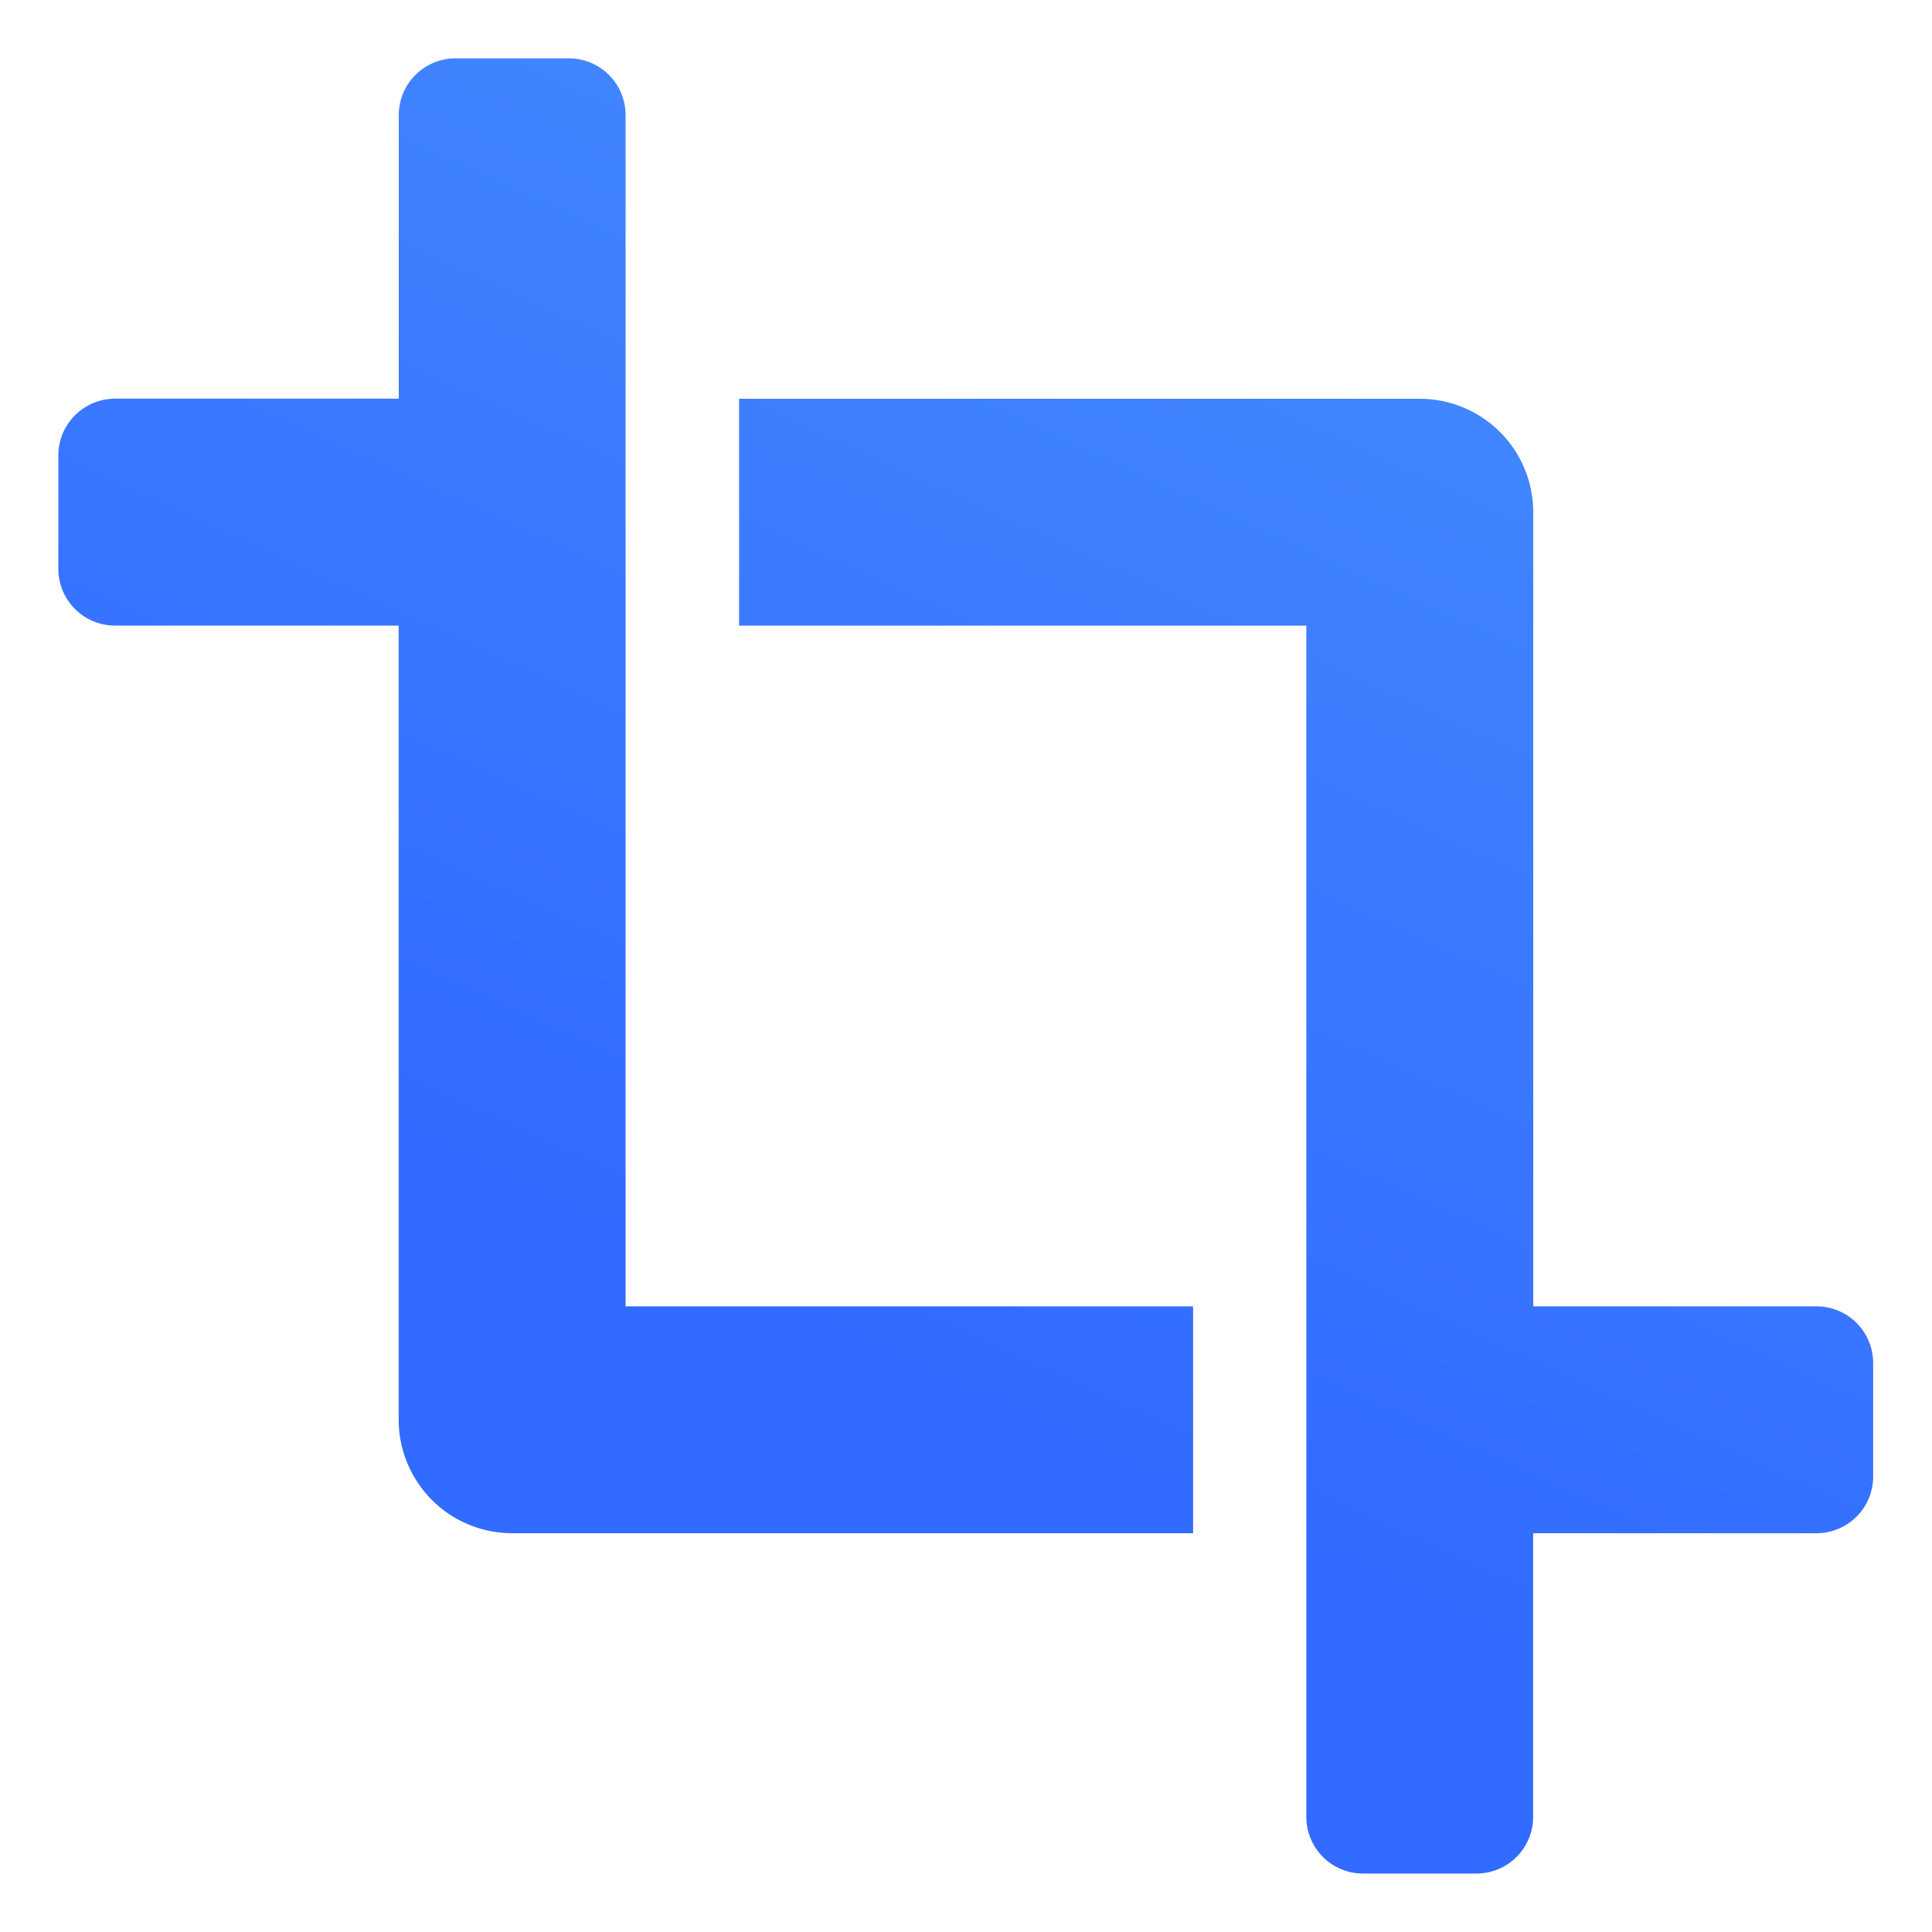 <svg width="20" height="20" viewBox="0 0 20 20" fill="none" xmlns="http://www.w3.org/2000/svg">
<path d="M6.476 1.191C6.476 1.035 6.414 0.886 6.304 0.776C6.194 0.666 6.045 0.604 5.889 0.604H4.715C4.559 0.604 4.41 0.666 4.3 0.776C4.19 0.886 4.128 1.035 4.128 1.191V4.127H1.191C1.114 4.127 1.037 4.142 0.966 4.172C0.895 4.201 0.83 4.245 0.776 4.299C0.721 4.354 0.678 4.419 0.648 4.49C0.619 4.561 0.604 4.638 0.604 4.715V5.889C0.604 6.045 0.666 6.194 0.776 6.304C0.886 6.414 1.035 6.476 1.191 6.476H4.127V14.697C4.127 14.851 4.157 15.004 4.217 15.147C4.276 15.29 4.363 15.419 4.472 15.529C4.581 15.638 4.711 15.724 4.854 15.783C4.997 15.842 5.15 15.872 5.304 15.872H12.351V13.523H6.476V1.191ZM18.804 13.523H15.872V5.302C15.872 4.991 15.748 4.692 15.528 4.472C15.308 4.252 15.009 4.128 14.698 4.128H7.651V6.477H13.523V18.808C13.523 18.964 13.585 19.113 13.695 19.223C13.805 19.333 13.954 19.395 14.11 19.395H15.284C15.44 19.395 15.589 19.333 15.699 19.223C15.809 19.113 15.871 18.964 15.871 18.808V15.872H18.804C18.96 15.872 19.109 15.81 19.219 15.7C19.329 15.59 19.391 15.441 19.391 15.285V14.11C19.391 13.954 19.329 13.805 19.219 13.695C19.109 13.585 18.96 13.523 18.804 13.523Z" fill="url(#paint0_linear)"/>
<defs>
<linearGradient id="paint0_linear" x1="9.998" y1="0.604" x2="4.754" y2="12.085" gradientUnits="userSpaceOnUse">
<stop stop-color="#4388FF"/>
<stop offset="1" stop-color="#316BFF"/>
</linearGradient>
</defs>
</svg>
